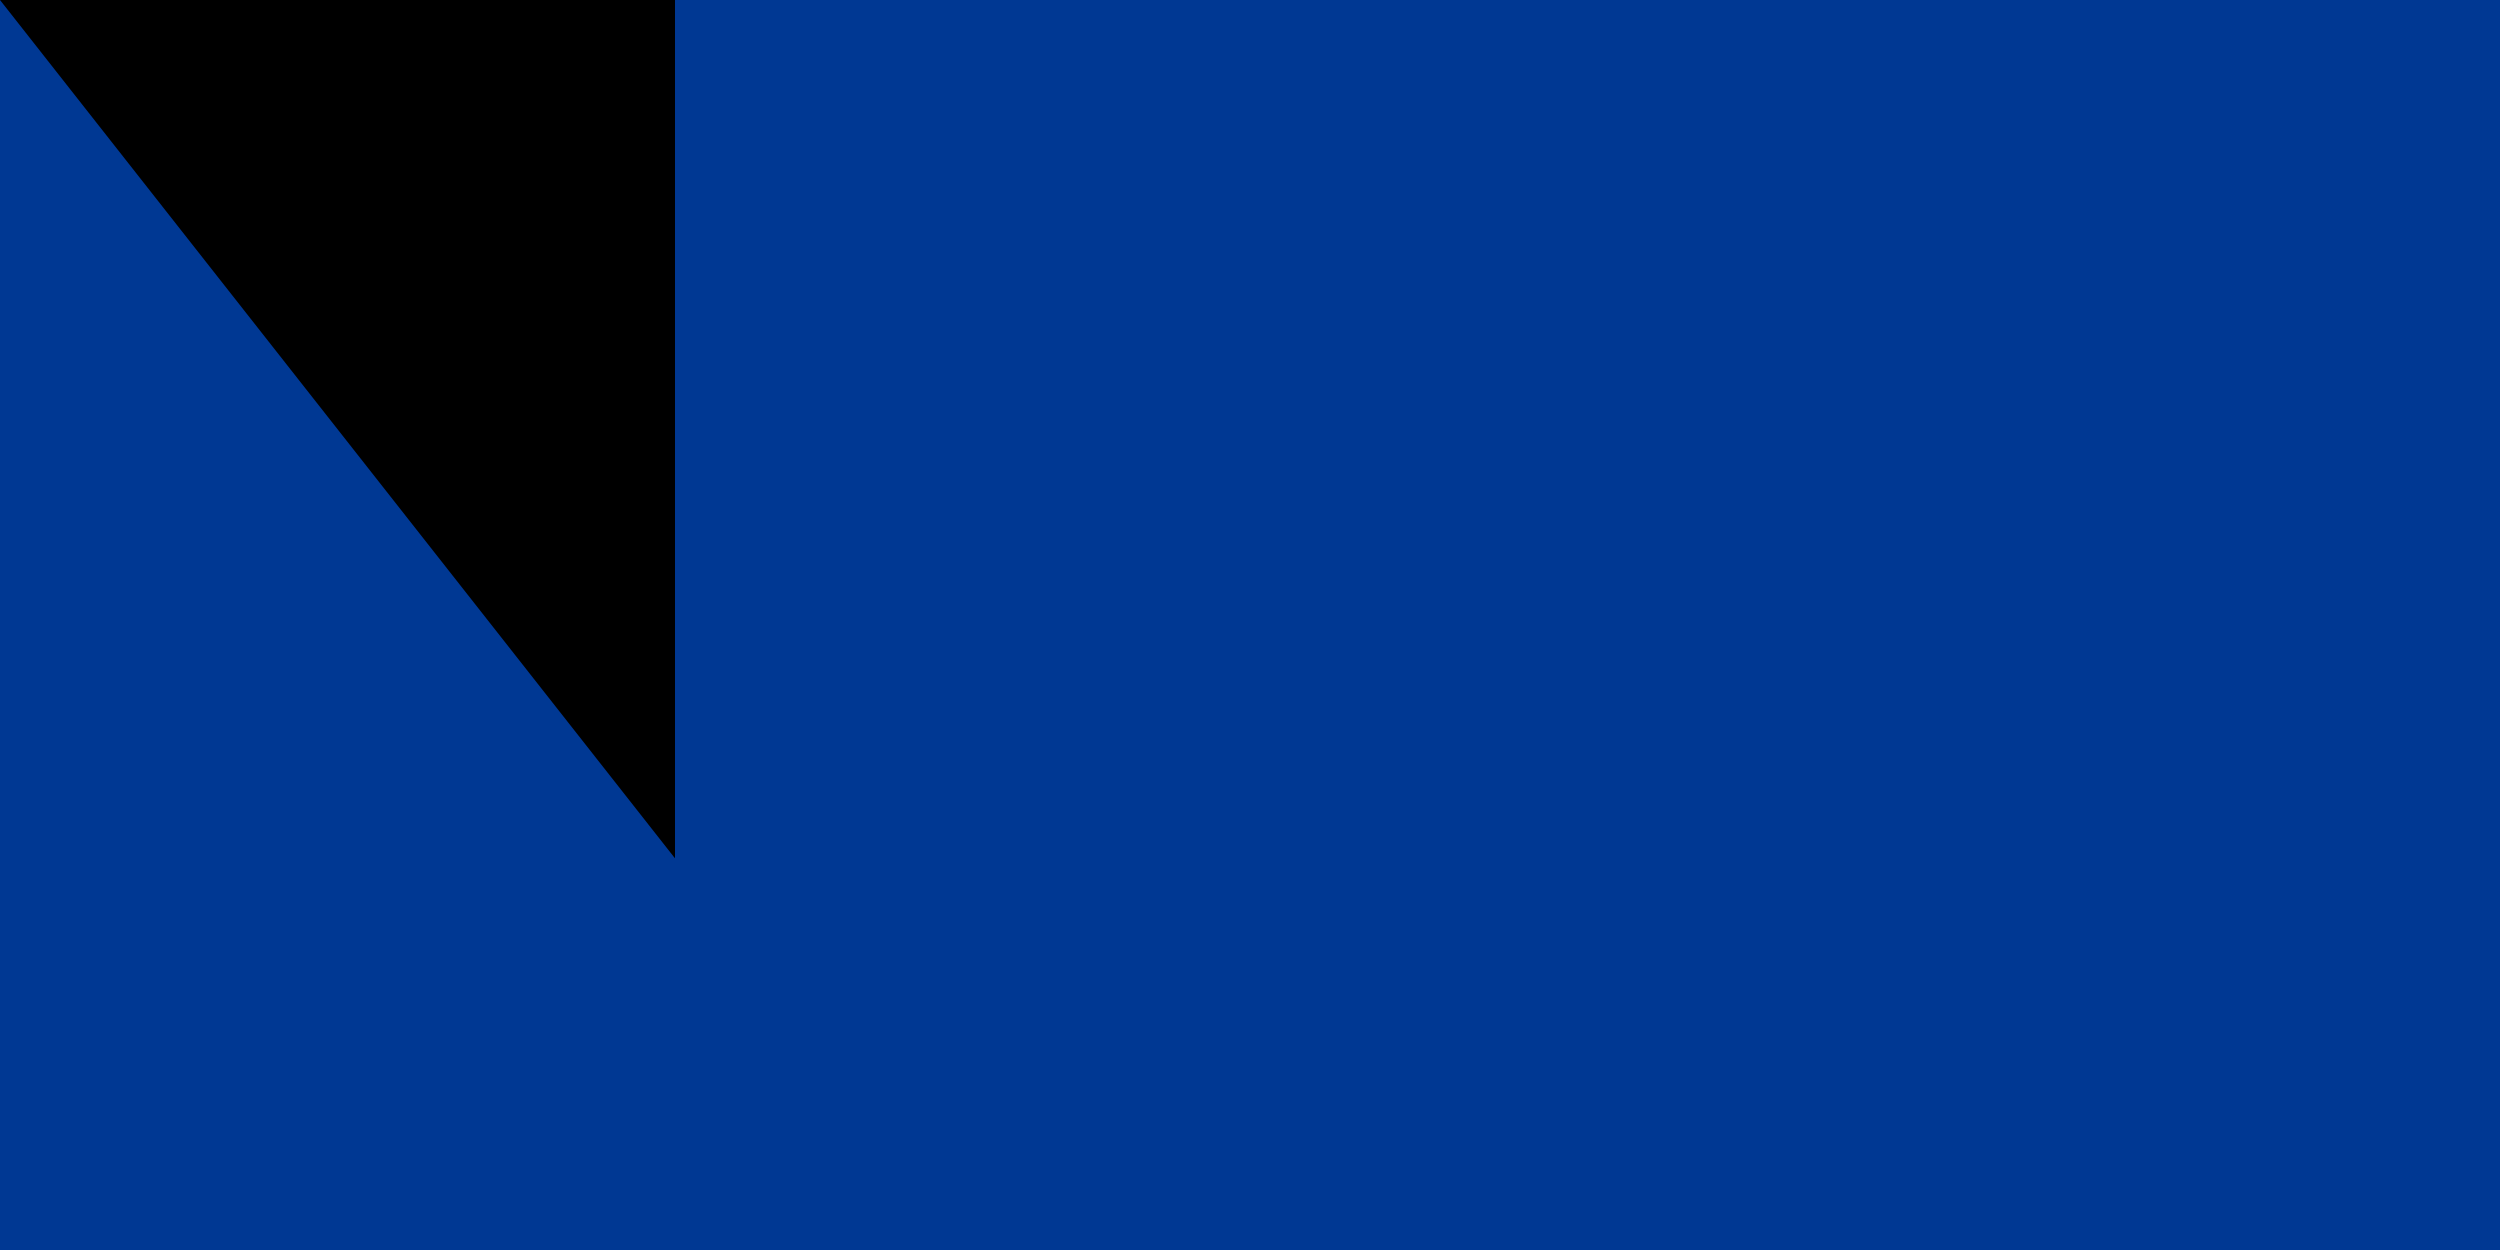 <svg xmlns="http://www.w3.org/2000/svg" xmlns:xlink="http://www.w3.org/1999/xlink" width="300" height="150"><path fill="#003893" d="M0 0h1020v600H0z"/><path fill="#fff" d="M0 300h1020v150H0z"/><path fill="#cf2027" d="M0 350h1020v50H0z"/><g fill="#f7d116" transform="matrix(2 0 0 2 383 375)"><g id="d"><g id="c" transform="translate(0 -75)"><g id="b"><path id="a" d="M0-15V0h8" transform="rotate(18 0 -15)"/><use xlink:href="#a" width="100%" height="100%" transform="scale(-1 1)"/></g><use xlink:href="#b" width="100%" height="100%" transform="rotate(72)"/><use xlink:href="#b" width="100%" height="100%" transform="rotate(144)"/><use xlink:href="#b" width="100%" height="100%" transform="rotate(-144)"/><use xlink:href="#b" width="100%" height="100%" transform="rotate(-72)"/></g><use xlink:href="#c" width="100%" height="100%" y="150"/></g><use xlink:href="#d" width="100%" height="100%" transform="rotate(72)"/><use xlink:href="#d" width="100%" height="100%" transform="rotate(144)"/><use xlink:href="#d" width="100%" height="100%" transform="rotate(-144)"/><use xlink:href="#d" width="100%" height="100%" transform="rotate(-72)"/></g><path id="path-b7519" d="m m0 81 m0 103 m0 65 m0 65 m0 65 m0 65 m0 65 m0 65 m0 65 m0 65 m0 65 m0 65 m0 65 m0 65 m0 65 m0 65 m0 65 m0 65 m0 65 m0 65 m0 82 m0 73 m0 76 m0 69 m0 104 m0 56 m0 83 m0 77 m0 73 m0 87 m0 103 m0 106 m0 88 m0 88 m0 70 m0 86 m0 56 m0 111 m0 51 m0 52 m0 97 m0 106 m0 99 m0 97 m0 72 m0 81 m0 112 m0 118 m0 77 m0 57 m0 43 m0 120 m0 110 m0 79 m0 57 m0 71 m0 113 m0 115 m0 110 m0 115 m0 120 m0 47 m0 83 m0 119 m0 75 m0 121 m0 116 m0 90 m0 109 m0 101 m0 57 m0 122 m0 110 m0 43 m0 82 m0 52 m0 68 m0 104 m0 78 m0 87 m0 55 m0 71 m0 68 m0 119 m0 114 m0 65 m0 61 m0 61"/>
</svg>